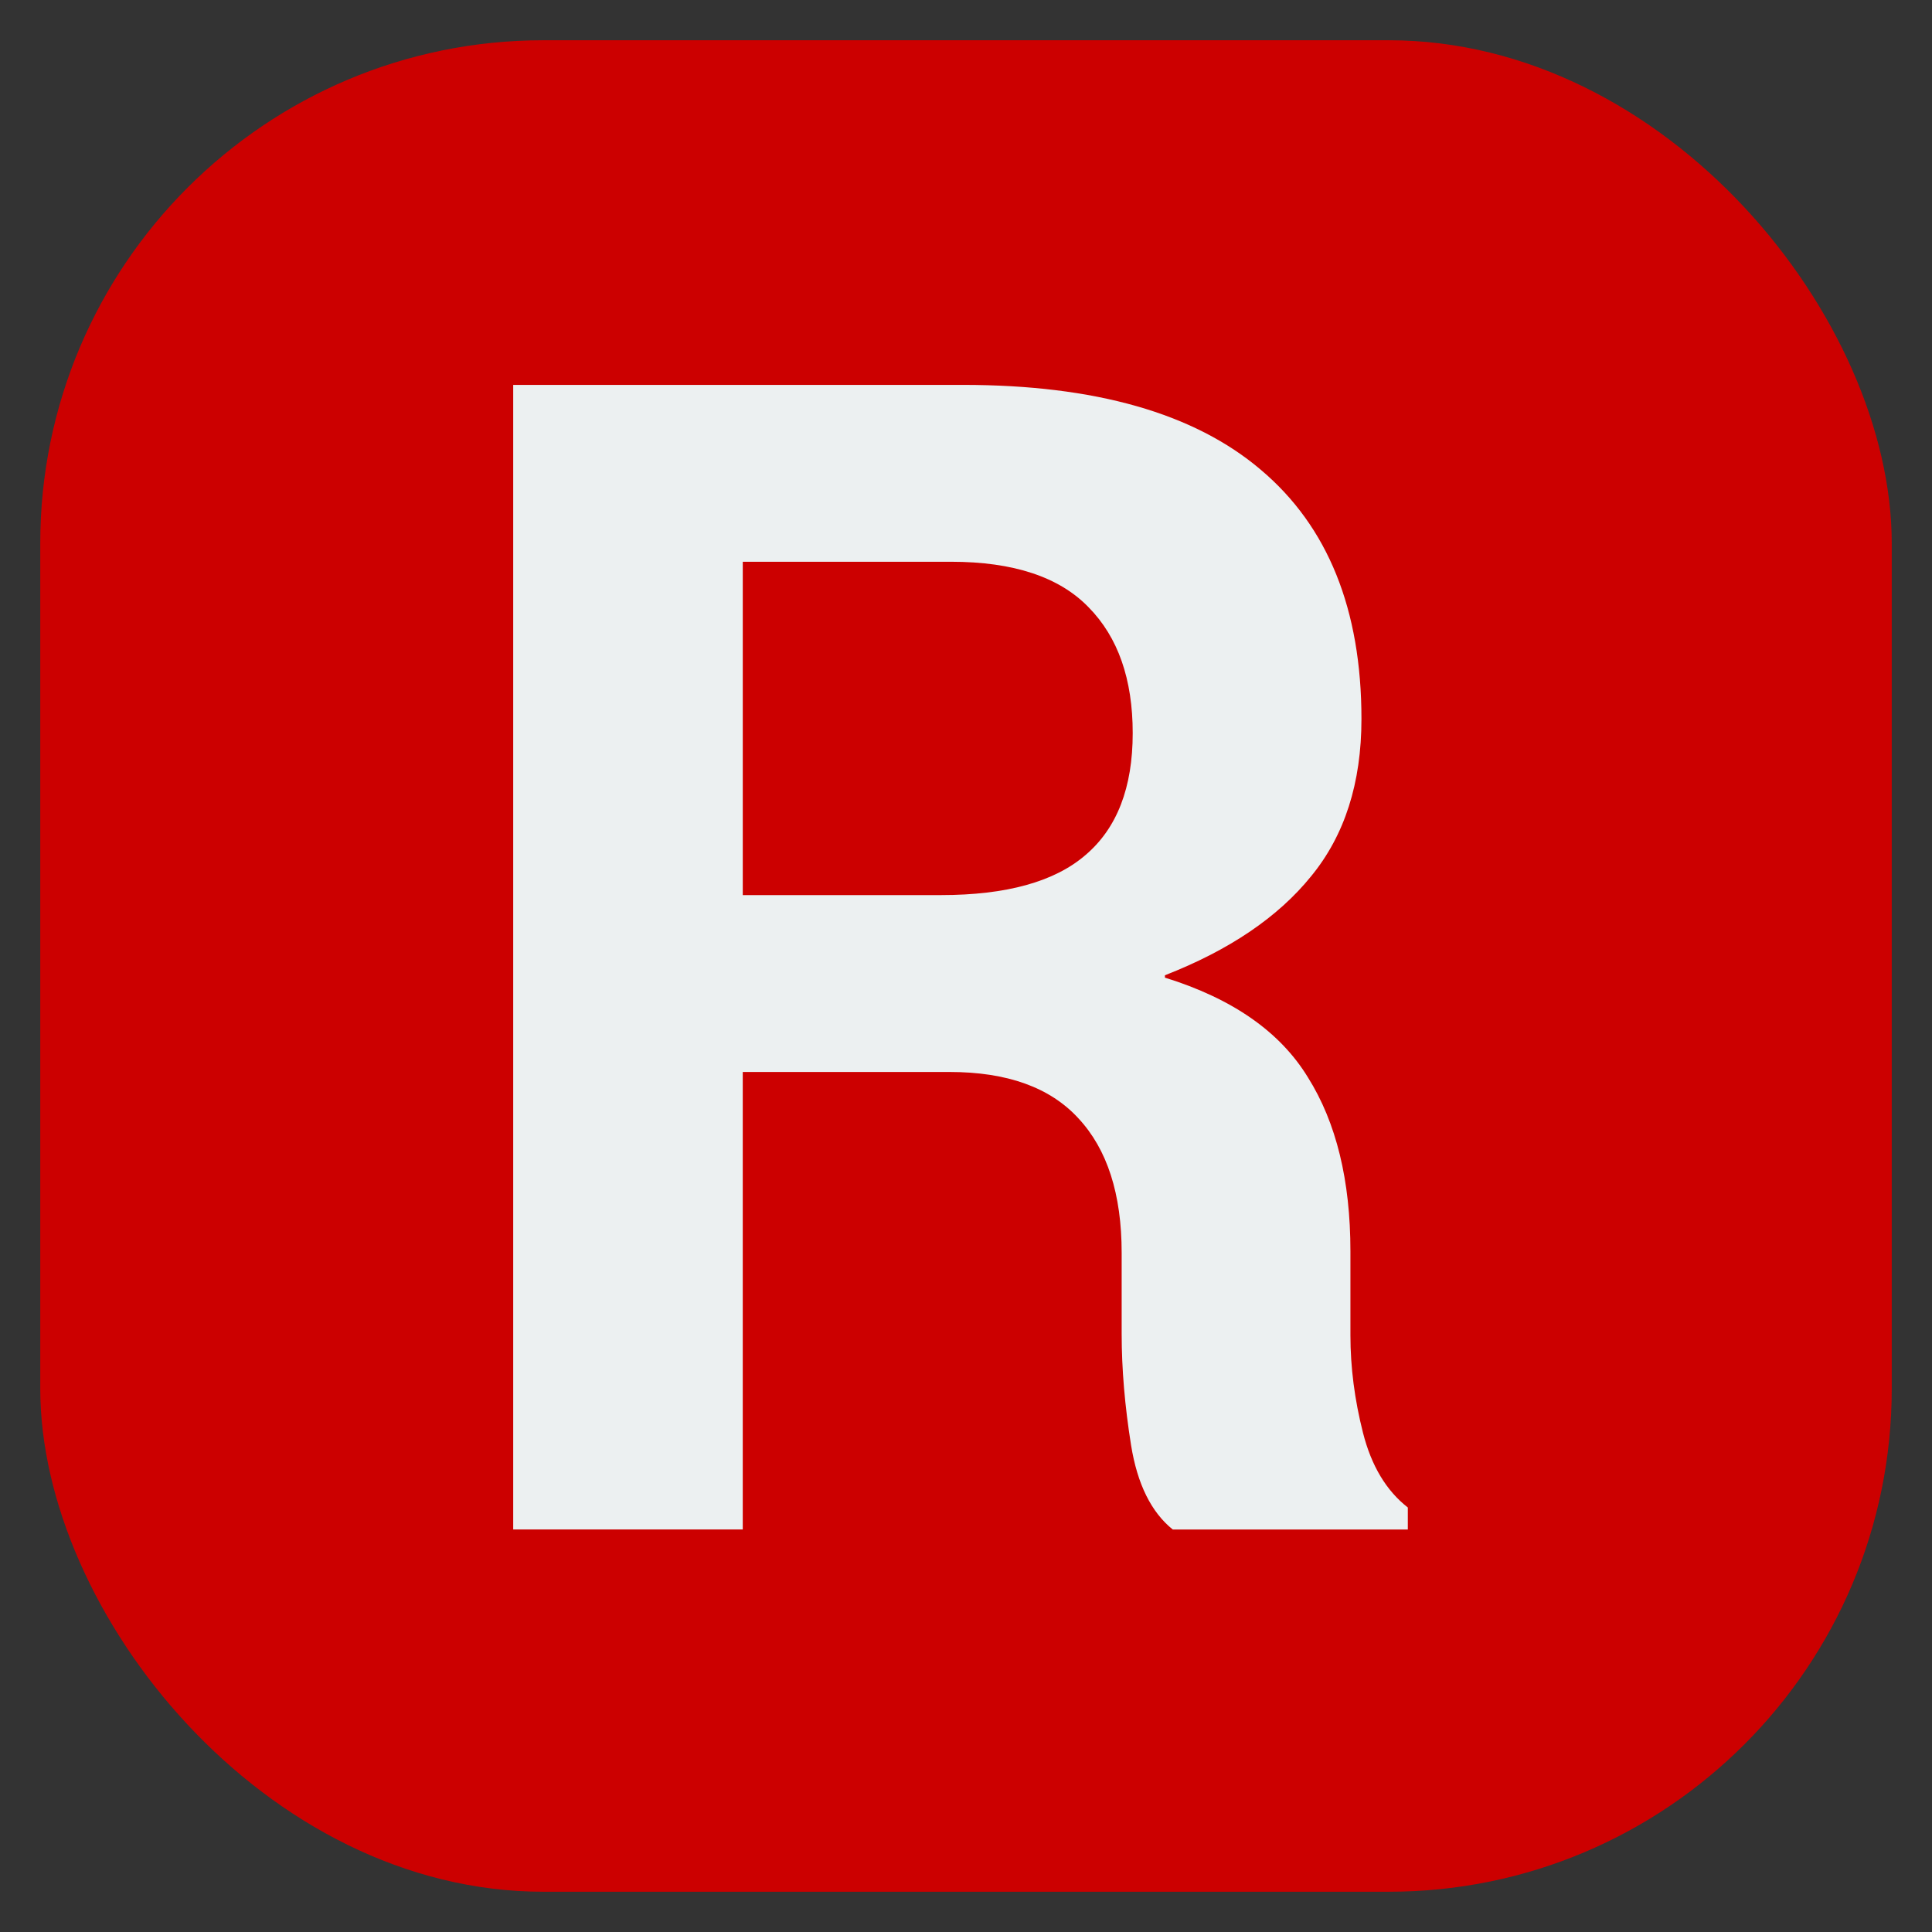 <?xml version="1.0" encoding="UTF-8" standalone="no"?>
<!-- Created with Inkscape (http://www.inkscape.org/) -->

<svg
   xmlns:dc="http://purl.org/dc/elements/1.1/"
   xmlns:cc="http://creativecommons.org/ns#"
   xmlns:rdf="http://www.w3.org/1999/02/22-rdf-syntax-ns#"
   xmlns:svg="http://www.w3.org/2000/svg"
   xmlns="http://www.w3.org/2000/svg"
   xmlns:sodipodi="http://sodipodi.sourceforge.net/DTD/sodipodi-0.dtd"
   xmlns:inkscape="http://www.inkscape.org/namespaces/inkscape"
   id="svg11037"
   height="96"
   width="96"
   version="1.1"
   inkscape:version="0.48.5 r10040"
   sodipodi:docname="ridon.svg">
  <rect width="100%" height="100%" fill="#333333" stroke="none"/>
  <sodipodi:namedview
     pagecolor="#ffffff"
     bordercolor="#666666"
     borderopacity="1"
     objecttolerance="10"
     gridtolerance="10"
     guidetolerance="10"
     inkscape:pageopacity="0"
     inkscape:pageshadow="2"
     inkscape:window-width="1366"
     inkscape:window-height="713"
     id="namedview15"
     showgrid="false"
     inkscape:zoom="4.9166666"
     inkscape:cx="52.49587"
     inkscape:cy="47.879747"
     inkscape:window-x="0"
     inkscape:window-y="24"
     inkscape:window-maximized="1"
     inkscape:current-layer="layer1"
     showguides="true"
     inkscape:guide-bbox="true" />
  <defs
     id="defs11039">
    <linearGradient
       id="linearGradient11642"
       y2="1046.1"
       gradientUnits="userSpaceOnUse"
       y1="962.62"
       gradientTransform="matrix(1.15 0 0 1.15 -7.2 -150.65)"
       x2="48"
       x1="48">
      <stop
         id="stop3624"
         style="stop-color:#d6d6d6"
         offset="0" />
      <stop
         id="stop3626"
         style="stop-color:#eaeaea"
         offset="1" />
    </linearGradient>
    <clipPath
       id="clipPath3009"
       clipPathUnits="userSpaceOnUse">
      <path
         id="path3011"
         style="opacity:.15;fill:#fff"
         d="m-2 956.36h-96v33.562l96 25.687v-59.25z" />
    </clipPath>
  </defs>
  <g
     id="layer1"
     transform="translate(0,-956.36)">
    <rect
       id="rect3867"
       style="fill:#cc0000"
       rx="25"
       ry="25"
       height="92"
       width="92"
       y="958.36"
       x="2" />
    <g
       style="font-size:40px;font-style:normal;font-variant:normal;font-weight:normal;font-stretch:normal;line-height:125%;letter-spacing:0px;word-spacing:0px;fill:#ecf0f1;fill-opacity:1;stroke:none;font-family:Monospace;-inkscape-font-specification:Monospace"
       id="text3007"
       transform="translate(-1.168,0.136)">
      <path
         d="m 38.075,1009.49 0,22.734 -11.406,0 0,-56.875 22.344,0 c 6.562,5e-5 11.497,1.406 14.805,4.219 3.333,2.813 5,6.94 5,12.383 -4.8e-5,3.177 -0.833,5.781 -2.5,7.812 -1.641,2.031 -4.063,3.672 -7.266,4.922 l 0,0.117 c 3.359,1.042 5.729,2.695 7.109,4.961 1.406,2.24 2.109,5.117 2.109,8.633 l 0,4.18 c -4.7e-5,1.589 0.208,3.203 0.625,4.844 0.417,1.641 1.159,2.878 2.227,3.711 l 0,1.094 -11.68,0 c -1.068,-0.859 -1.758,-2.253 -2.07,-4.18 -0.313,-1.953 -0.469,-3.802 -0.469,-5.547 l 0,-4.023 c -3.5e-5,-2.917 -0.716,-5.143 -2.148,-6.68 -1.406,-1.536 -3.542,-2.305 -6.406,-2.305 l -10.273,0 m 0,-8.789 9.844,0 c 3.255,10e-5 5.651,-0.664 7.188,-1.992 1.562,-1.328 2.344,-3.346 2.344,-6.055 -3.6e-5,-2.682 -0.729,-4.766 -2.188,-6.25 -1.458,-1.51 -3.737,-2.266 -6.836,-2.266 l -10.352,0 0,16.562"
         style="font-size:80px;font-weight:bold;fill:#ecf0f1;font-family:Roboto;-inkscape-font-specification:Roboto Bold"
         id="path3016"
         inkscape:connector-curvature="0" />
    </g>
  </g>
</svg>
